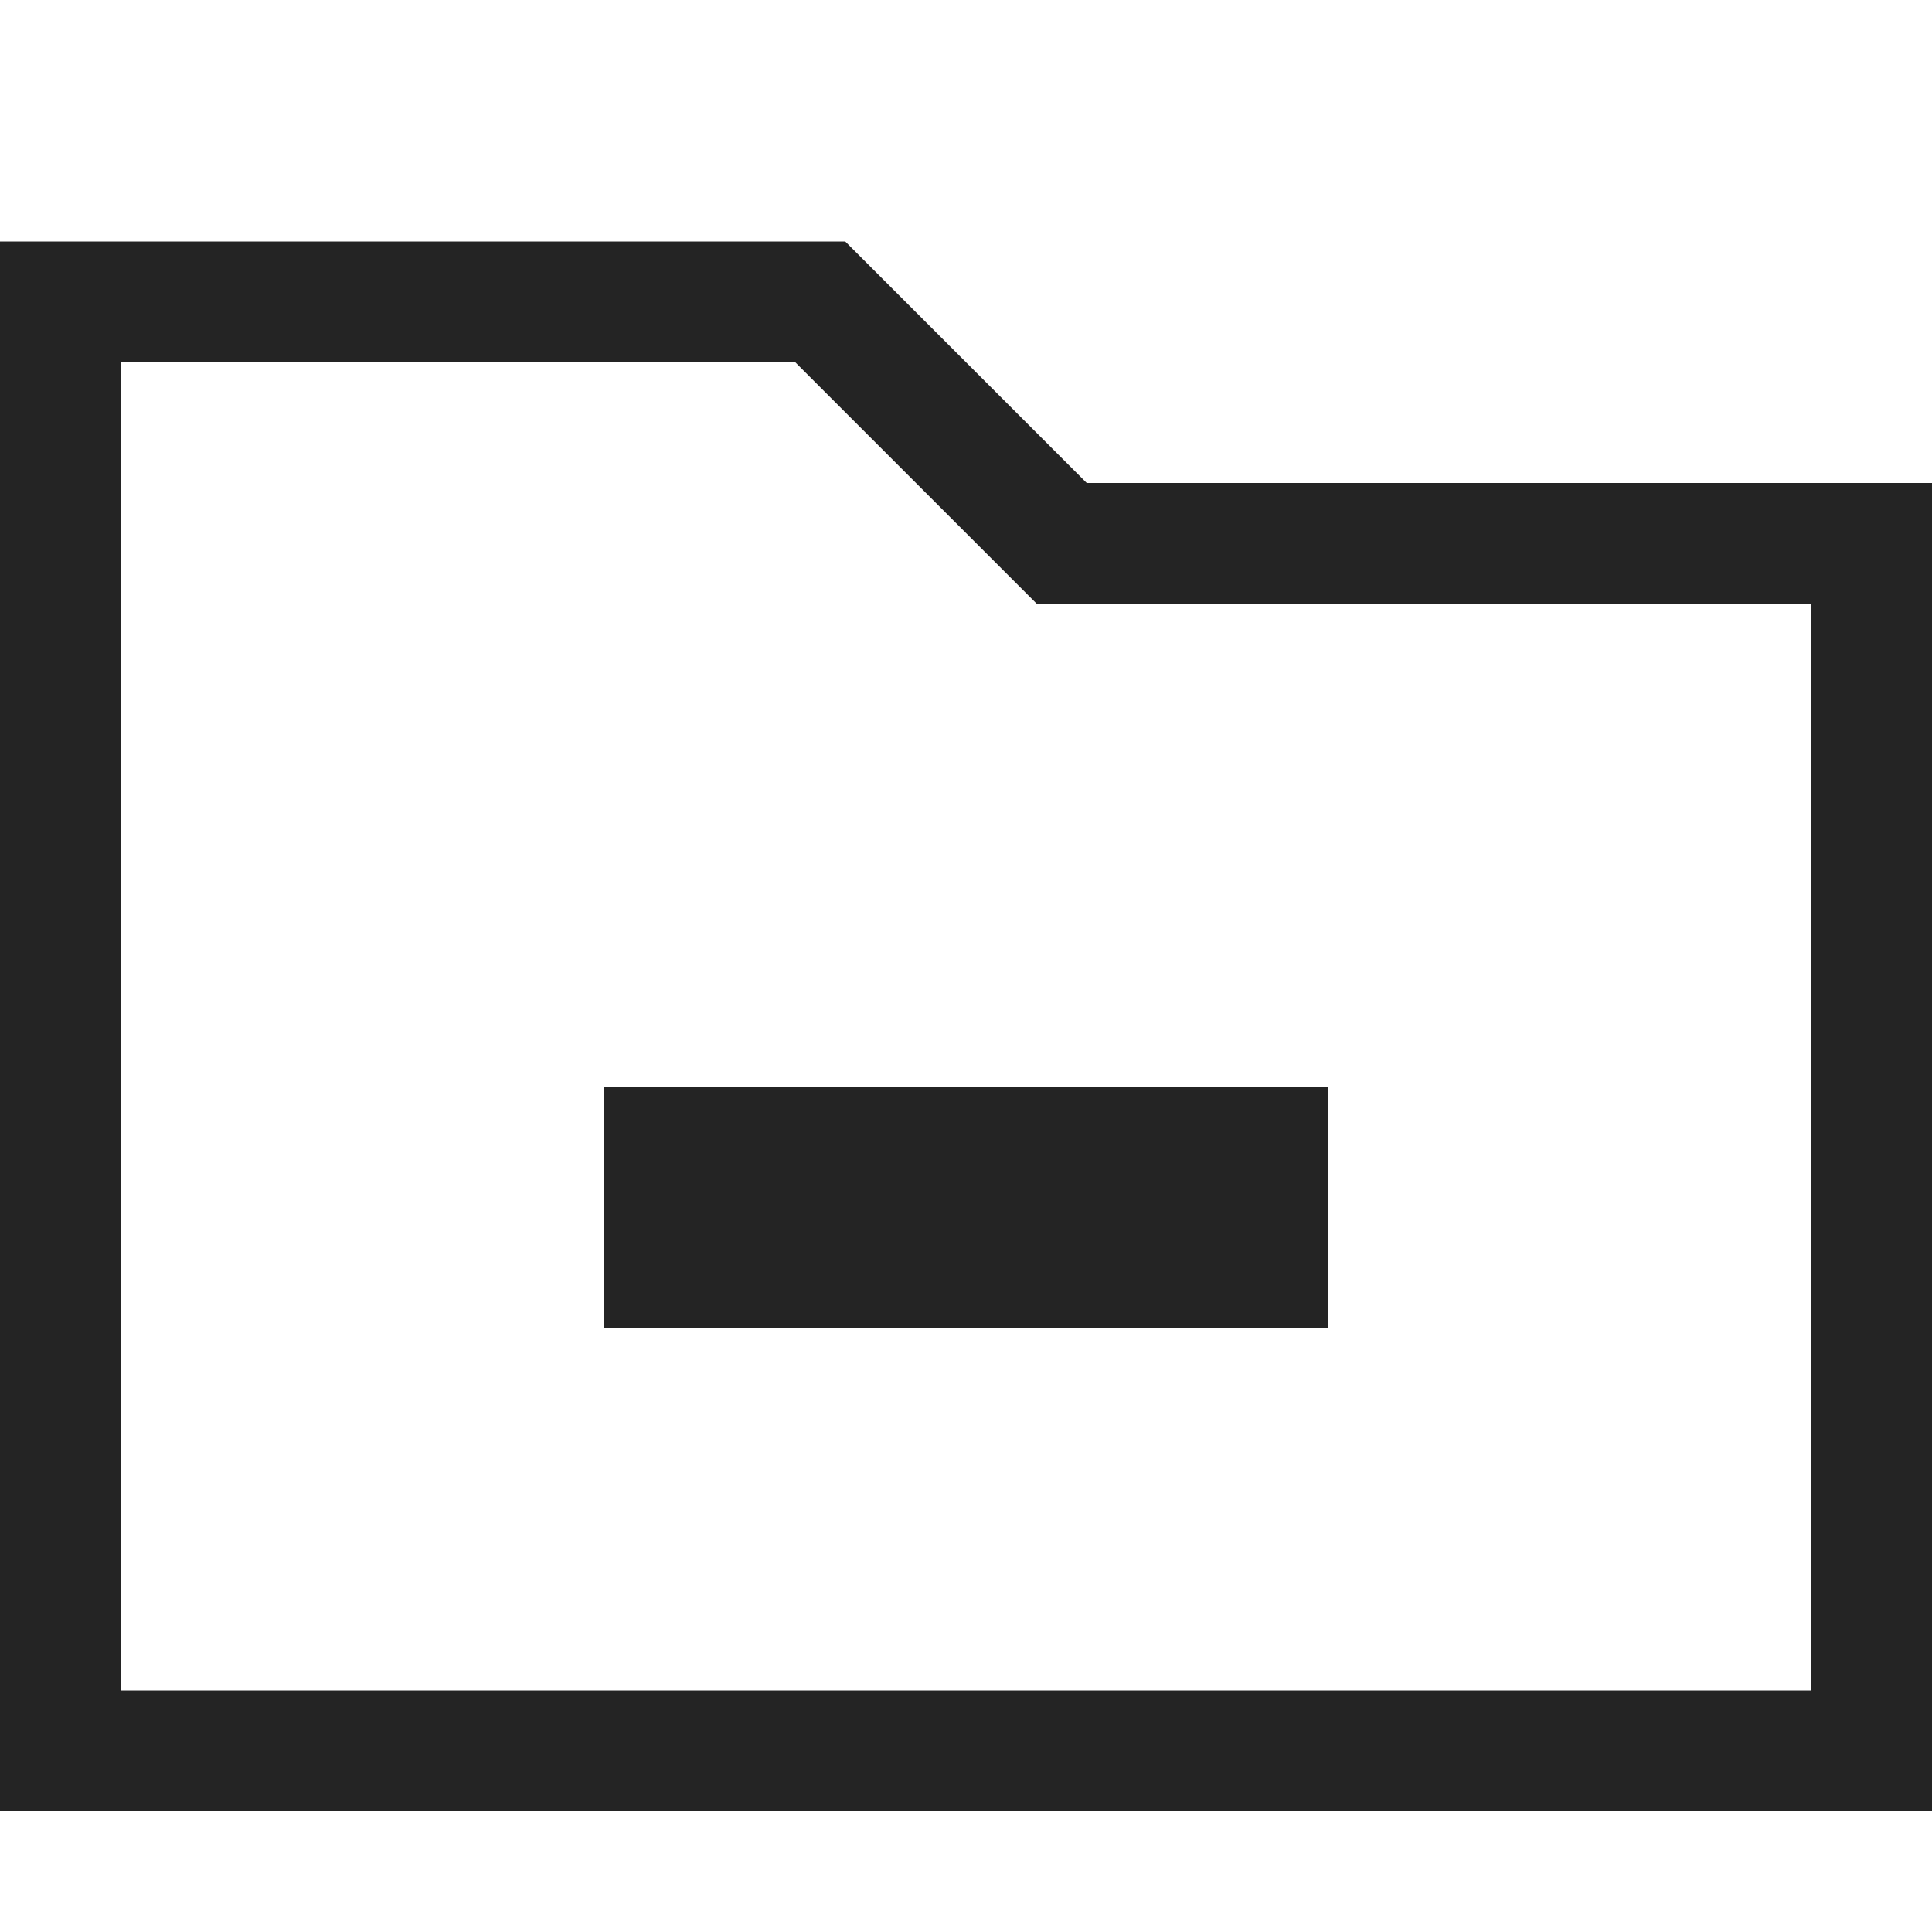 <?xml version="1.0" encoding="utf-8"?> <!-- Generator: IcoMoon.io --> <!DOCTYPE svg PUBLIC "-//W3C//DTD SVG 1.1//EN" "http://www.w3.org/Graphics/SVG/1.1/DTD/svg11.dtd"> <svg width="512" height="512" viewBox="0 0 512 512" xmlns="http://www.w3.org/2000/svg" xmlns:xlink="http://www.w3.org/1999/xlink" fill="#242424"><path d="M 288.00,128.00l-64.00-64.00L0.00,64.00 l0.00,416.00 l 512.00,0.00 L 512.00,128.00 L 288.00,128.00 z M 480.00,448.00L 32.00,448.00 L 32.00,96.00 l 178.745,0.00 l 54.628,54.627l 9.372,9.373L 288.00,160.00 l 192.00,0.00 L 480.00,448.00 zM 160.00,288.00L 352.00,288.00L 352.00,352.00L 160.00,352.00z" ></path></svg>